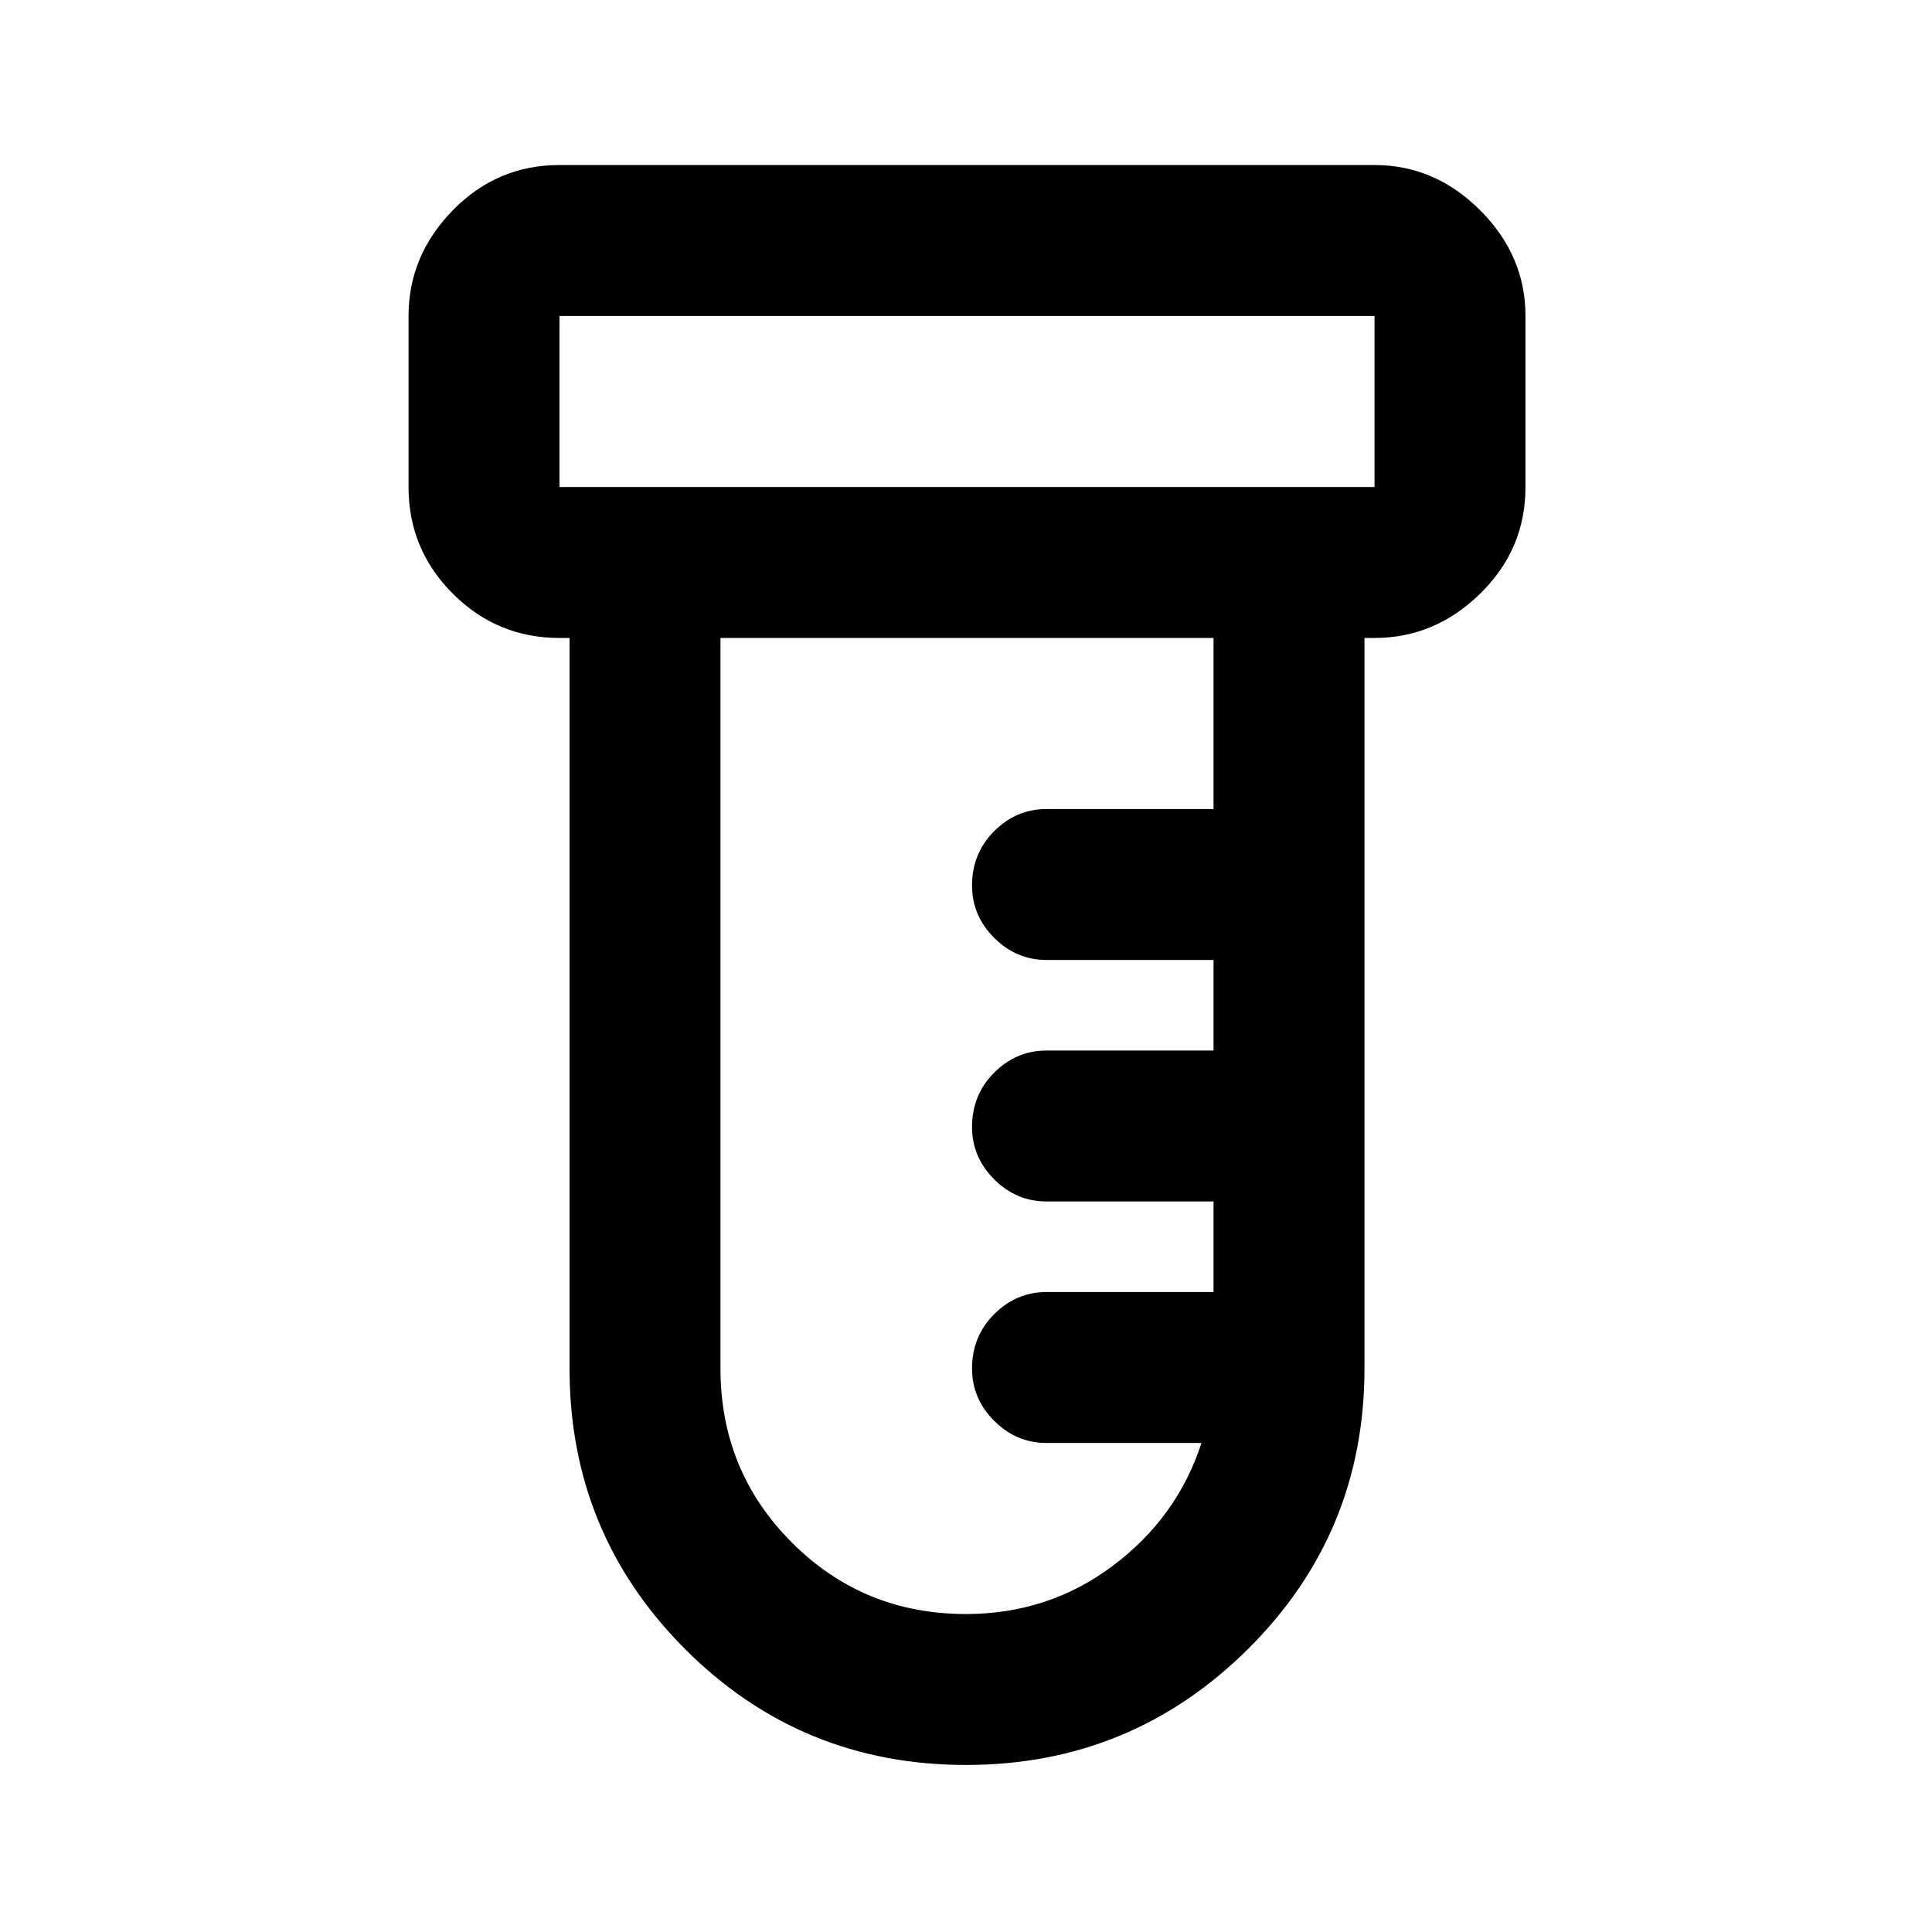 <svg xmlns="http://www.w3.org/2000/svg" height="24" width="24"><path d="M12 21.925q-2.05 0-3.487-1.437Q7.075 19.05 7.075 17V7.925H6.95q-.775 0-1.325-.55-.55-.55-.55-1.325V3.925q0-.75.55-1.313.55-.562 1.325-.562h10.125q.75 0 1.312.562.563.563.563 1.313V6.05q0 .775-.563 1.325-.562.55-1.312.55h-.125V17q0 2.05-1.45 3.488-1.45 1.437-3.5 1.437ZM6.95 6.05h10.125V3.925H6.95V6.05Zm5.05 14q1.025 0 1.825-.6t1.1-1.525H13q-.375 0-.65-.275t-.275-.65q0-.4.275-.675t.65-.275h2.075v-1.125H13q-.375 0-.65-.275t-.275-.65q0-.4.275-.675t.65-.275h2.075v-1.125H13q-.375 0-.65-.275t-.275-.65q0-.4.275-.675t.65-.275h2.075V7.925H8.95V17q0 1.275.888 2.163.887.887 2.162.887Zm-5.05-14V3.925 6.05Z"/></svg>